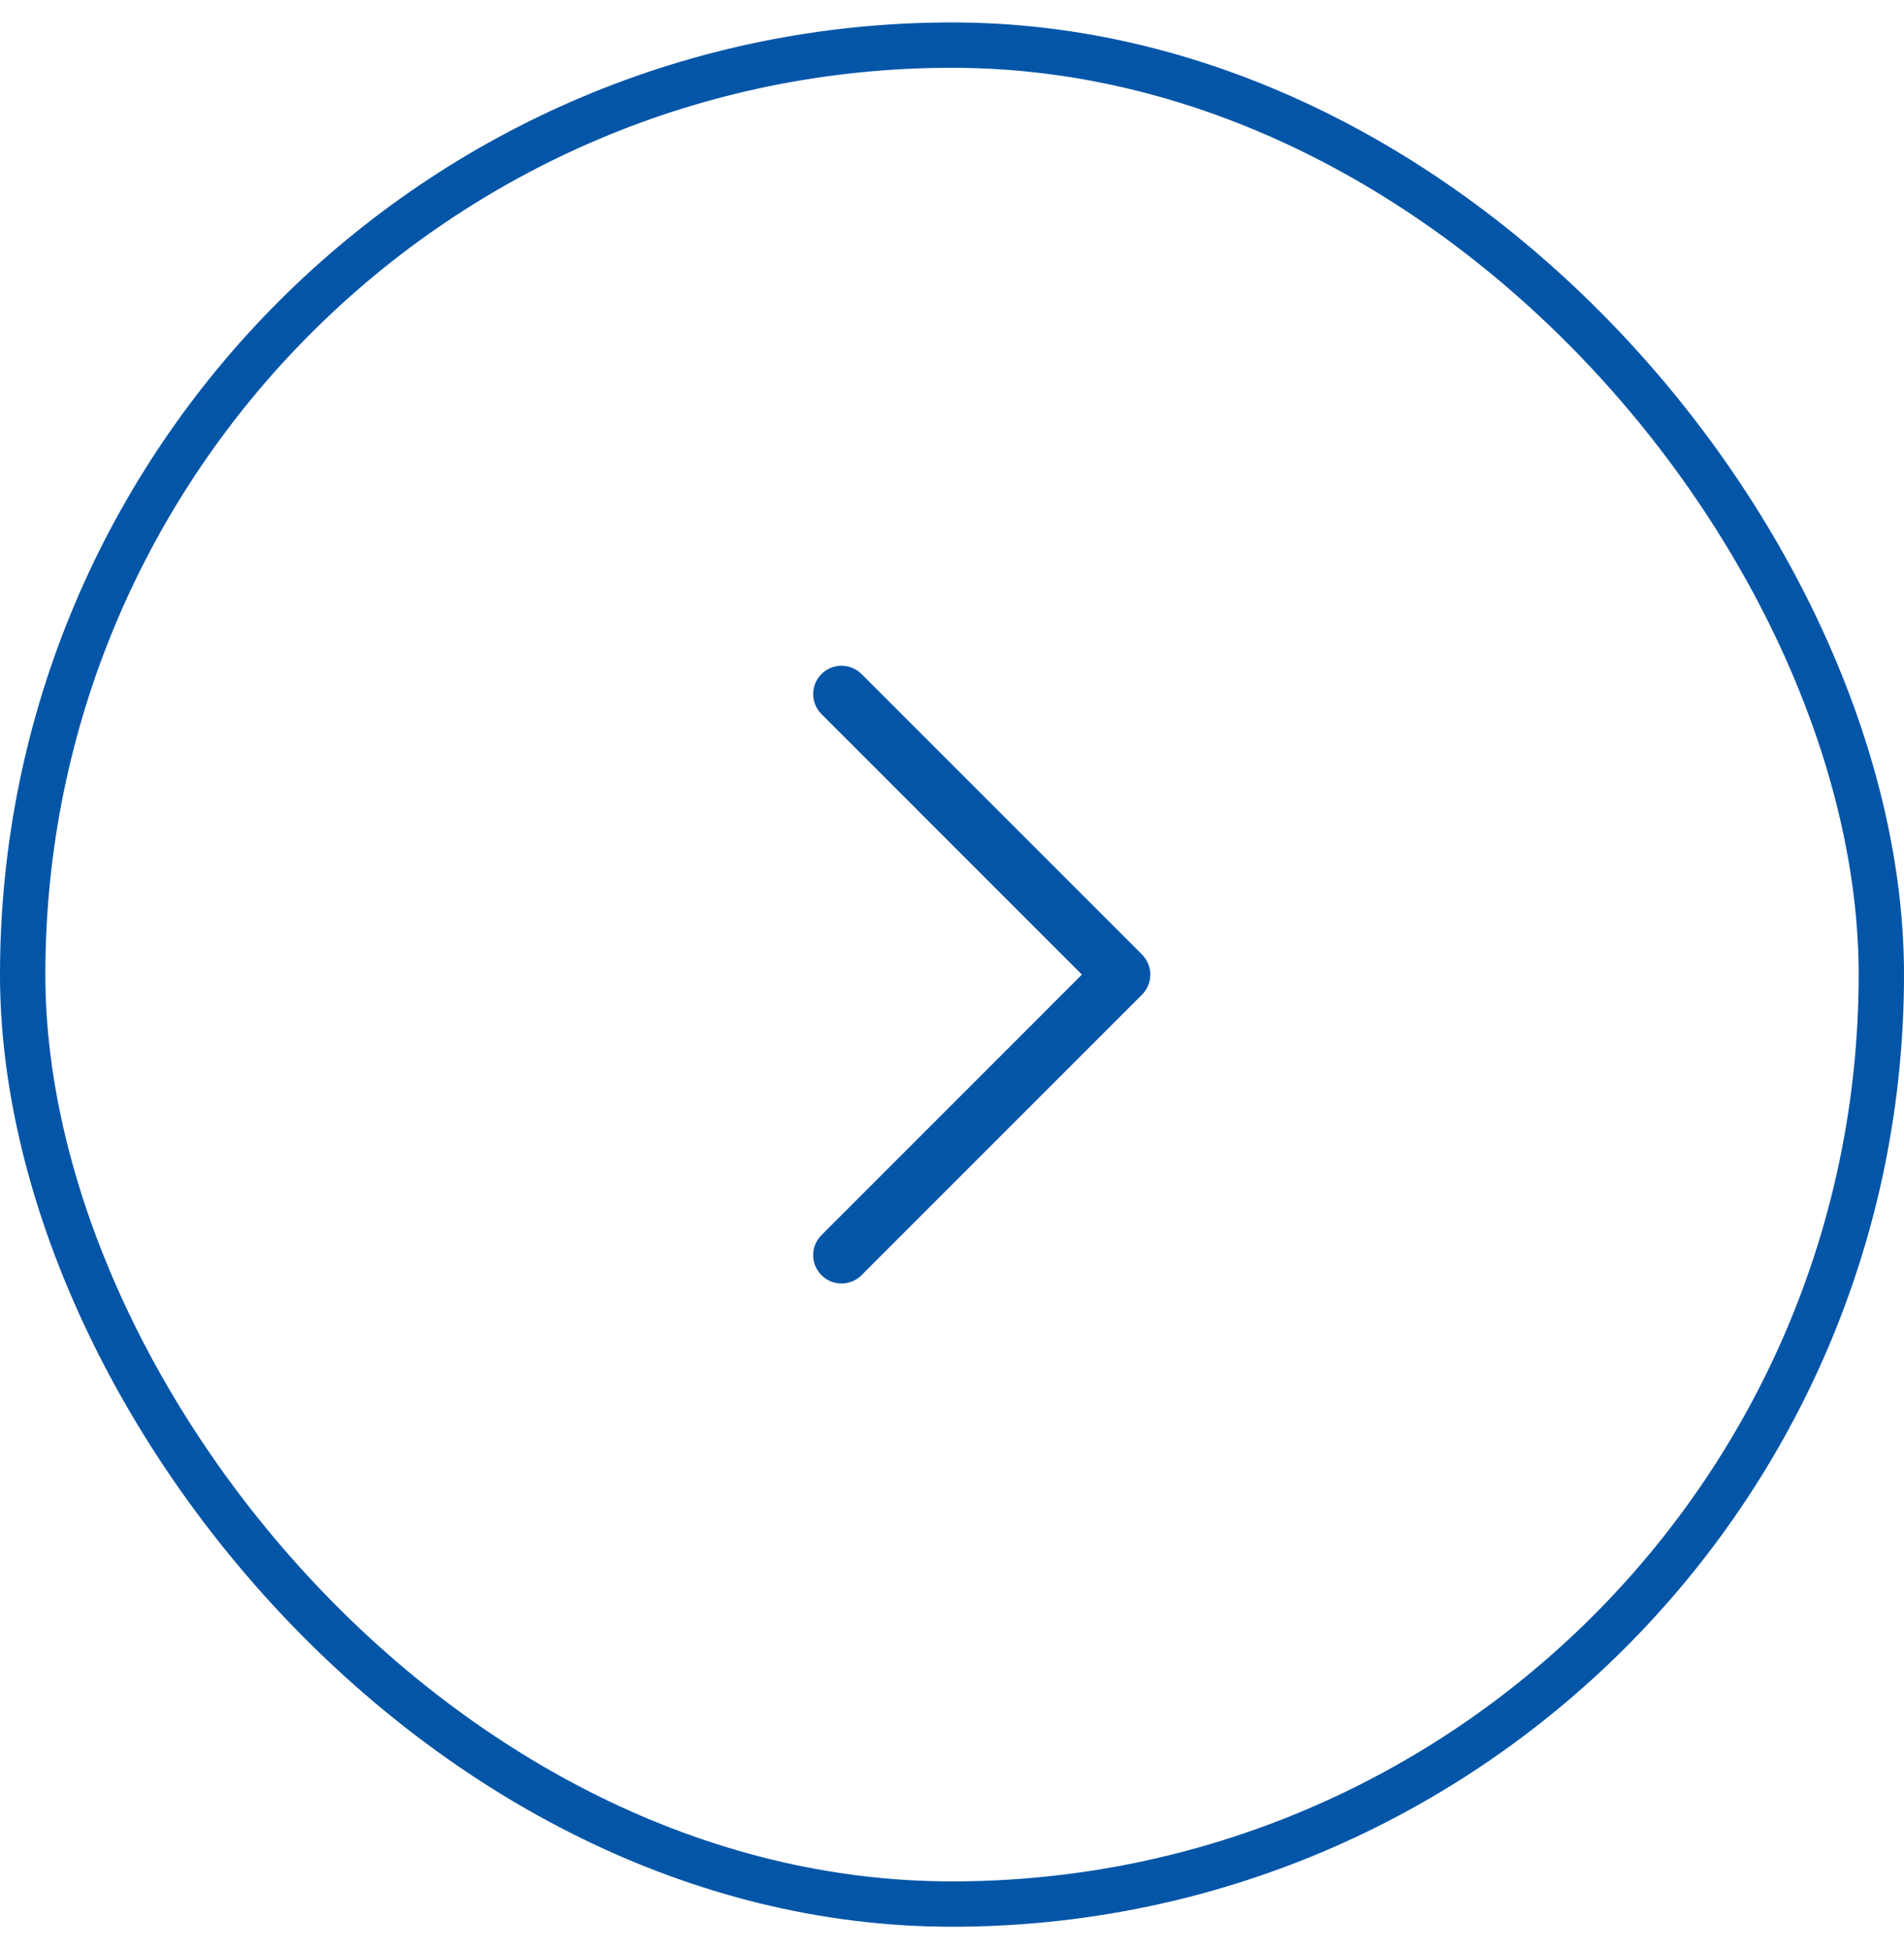 <svg width="42" height="43" viewBox="0 0 42 43" fill="none" xmlns="http://www.w3.org/2000/svg">
<rect x="0.5" y="0.995" width="41" height="41" rx="20.5" stroke="#0355A7"/>
<path d="M18.121 27.241L23.866 21.495L18.121 15.75C18.09 15.72 18.063 15.687 18.041 15.652C17.987 15.572 17.955 15.481 17.943 15.389C17.939 15.362 17.938 15.335 17.938 15.308C17.938 15.167 17.985 15.027 18.079 14.912C18.092 14.896 18.106 14.881 18.121 14.866C18.132 14.855 18.144 14.844 18.156 14.834C18.401 14.623 18.772 14.634 19.004 14.866L25.192 21.053C25.309 21.171 25.375 21.33 25.375 21.495C25.375 21.661 25.309 21.82 25.192 21.937L19.004 28.125C18.974 28.155 18.941 28.182 18.906 28.205C18.664 28.365 18.334 28.338 18.121 28.125C18.09 28.094 18.063 28.061 18.041 28.026C17.88 27.784 17.907 27.454 18.121 27.241Z" fill="#0355A7"/>
</svg>
